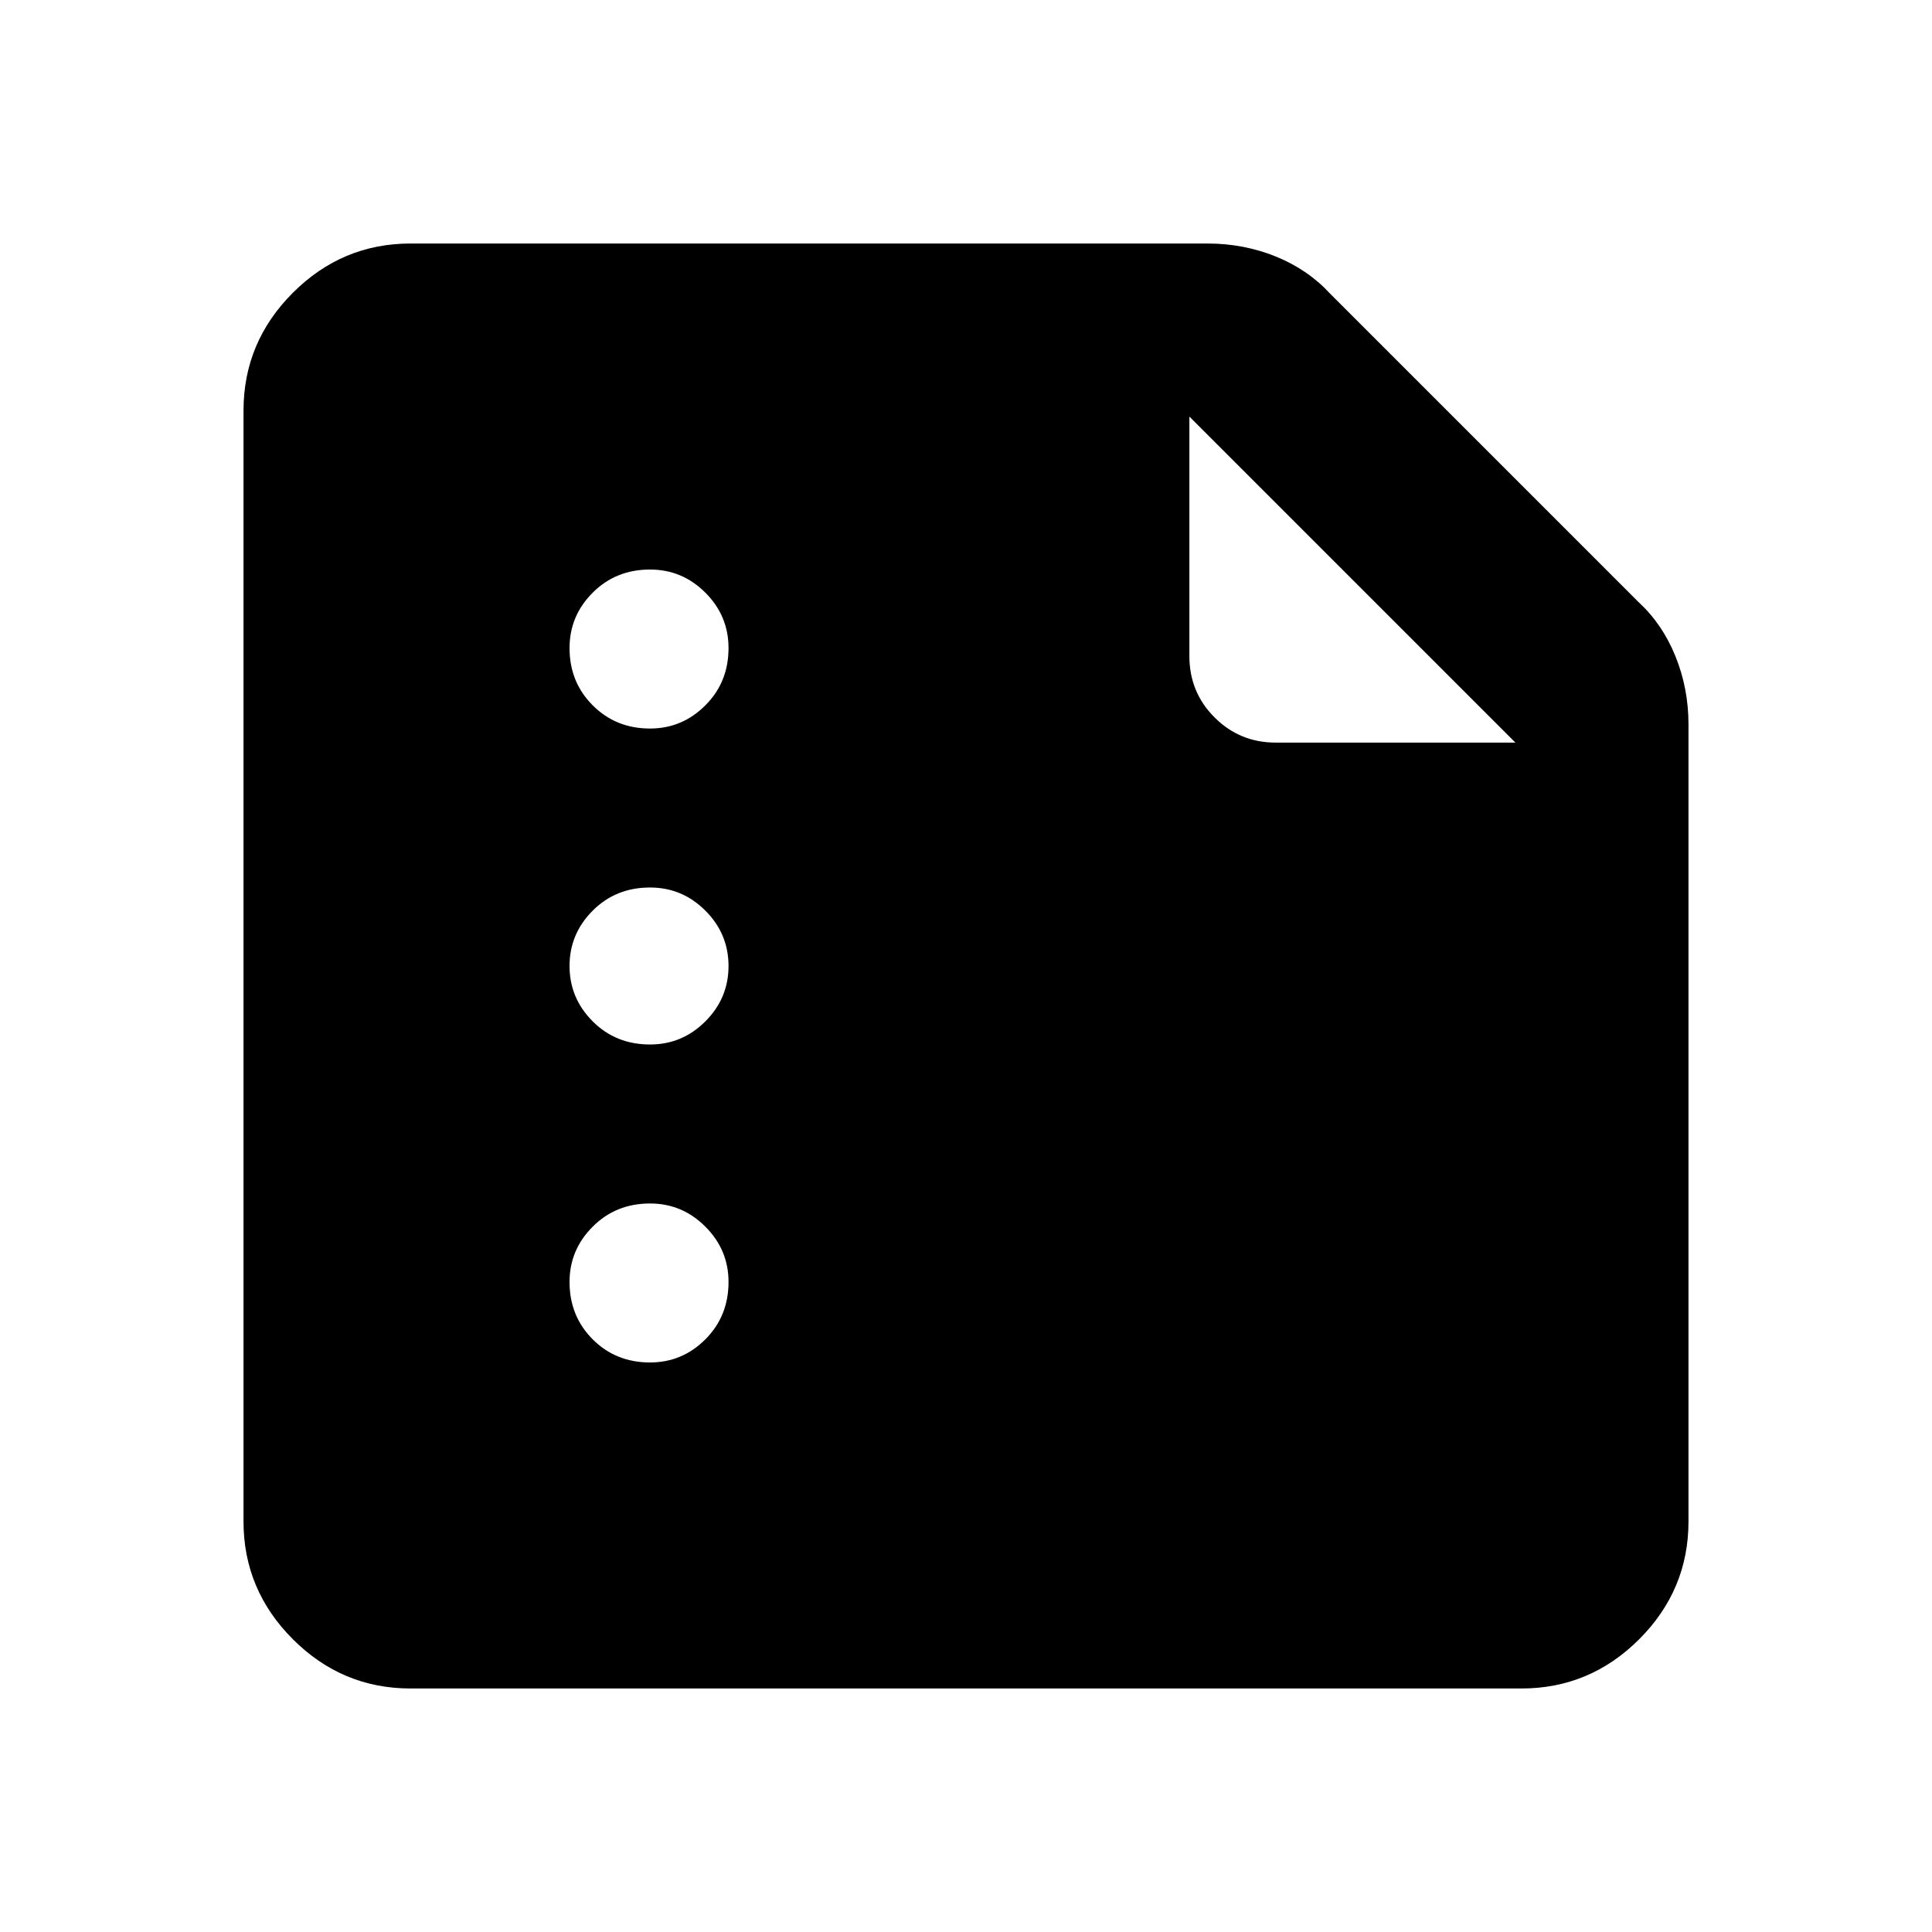 <svg xmlns="http://www.w3.org/2000/svg" height="24" width="24"><path d="M8.075 9.05Q8.475 9.05 8.762 8.762Q9.05 8.475 9.05 8.05Q9.05 7.65 8.762 7.362Q8.475 7.075 8.075 7.075Q7.65 7.075 7.363 7.362Q7.075 7.65 7.075 8.05Q7.075 8.475 7.363 8.762Q7.65 9.05 8.075 9.05ZM8.075 12.975Q8.475 12.975 8.762 12.688Q9.05 12.4 9.05 12Q9.05 11.6 8.762 11.312Q8.475 11.025 8.075 11.025Q7.65 11.025 7.363 11.312Q7.075 11.6 7.075 12Q7.075 12.4 7.363 12.688Q7.65 12.975 8.075 12.975ZM8.075 16.925Q8.475 16.925 8.762 16.638Q9.05 16.35 9.05 15.925Q9.05 15.525 8.762 15.238Q8.475 14.95 8.075 14.95Q7.65 14.95 7.363 15.238Q7.075 15.525 7.075 15.925Q7.075 16.35 7.363 16.638Q7.65 16.925 8.075 16.925ZM5.1 20.975Q4.25 20.975 3.638 20.363Q3.025 19.75 3.025 18.9V5.1Q3.025 4.25 3.638 3.637Q4.25 3.025 5.1 3.025H15Q15.45 3.025 15.85 3.187Q16.25 3.35 16.525 3.65L20.35 7.475Q20.65 7.75 20.812 8.15Q20.975 8.55 20.975 9V18.9Q20.975 19.75 20.363 20.363Q19.75 20.975 18.9 20.975ZM15.85 9.225H18.825L14.775 5.175V8.15Q14.775 8.6 15.088 8.912Q15.4 9.225 15.85 9.225Z"/></svg>